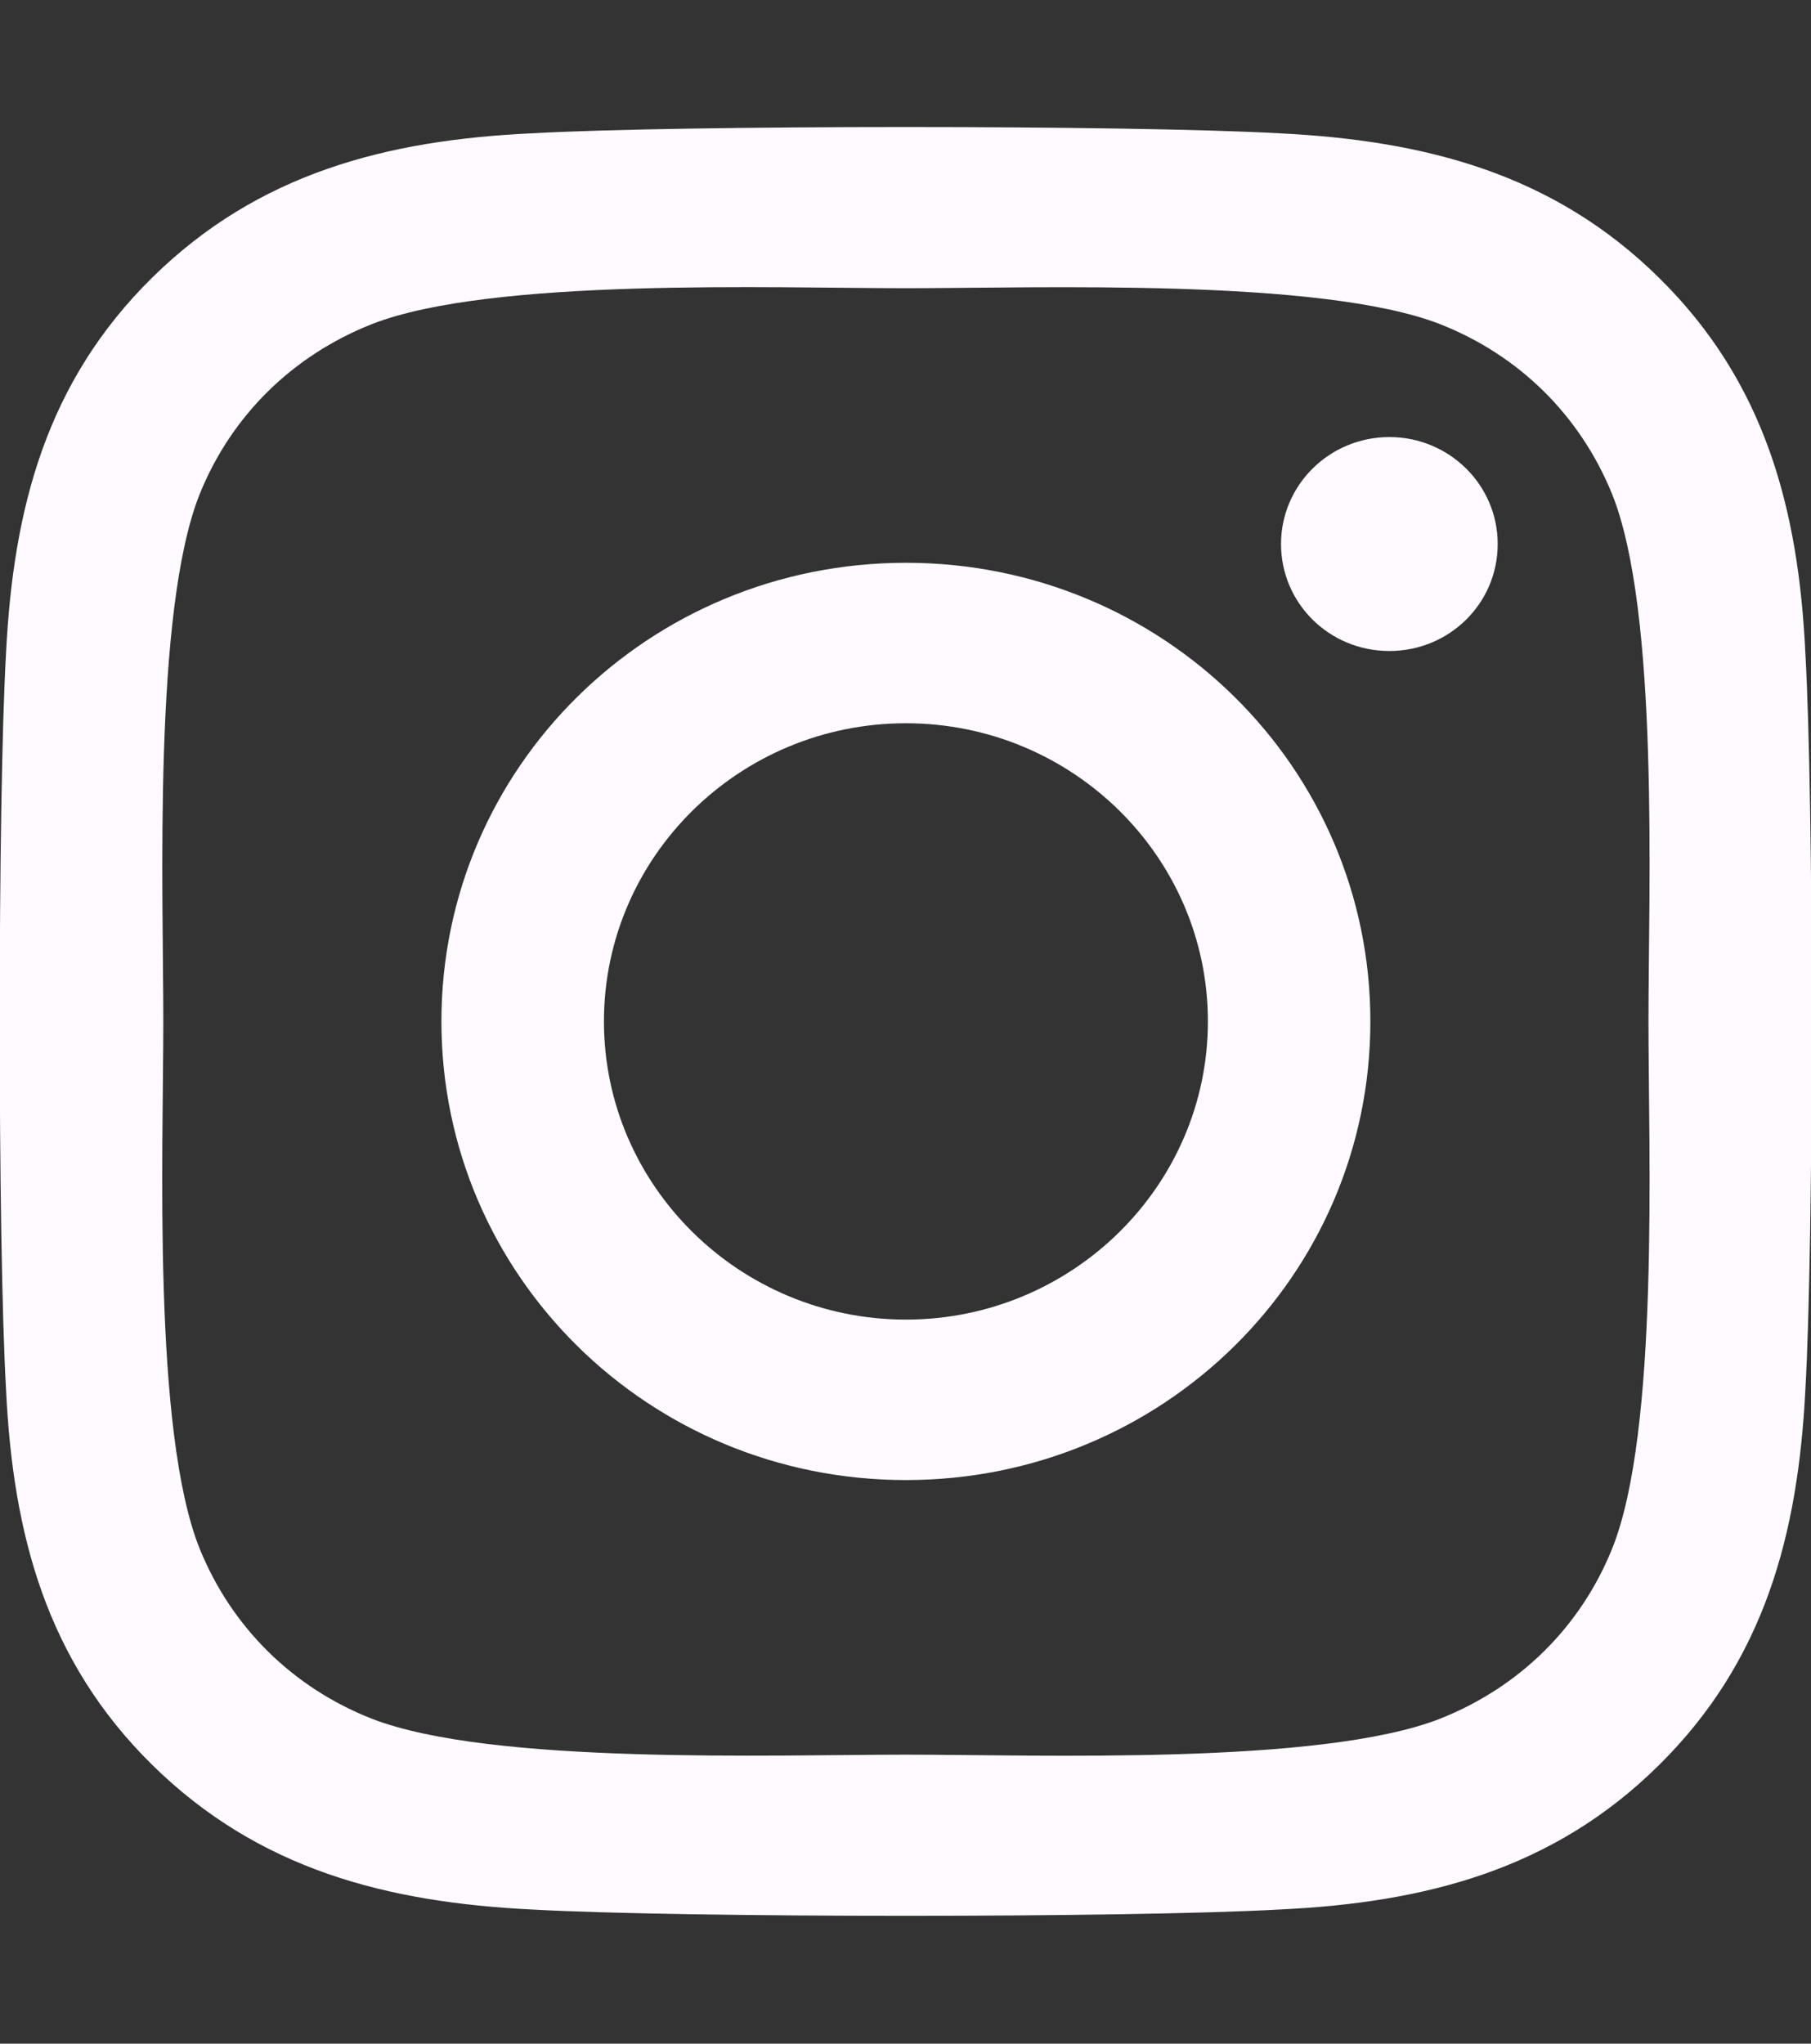 <svg width="39" height="44" viewBox="0 0 39 44" fill="none" xmlns="http://www.w3.org/2000/svg">
<rect x="0" y="0" width="39" height="44" fill="#333333" stroke="none"/>
<g clip-path="url(#clip0_23_94)">
<path d="M19.509 12.117C13.972 12.117 9.506 16.526 9.506 21.991C9.506 27.457 13.972 31.866 19.509 31.866C25.045 31.866 29.511 27.457 29.511 21.991C29.511 16.526 25.045 12.117 19.509 12.117ZM19.509 28.411C15.931 28.411 13.006 25.532 13.006 21.991C13.006 18.451 15.922 15.572 19.509 15.572C23.095 15.572 26.012 18.451 26.012 21.991C26.012 25.532 23.087 28.411 19.509 28.411ZM32.253 11.713C32.253 12.994 31.209 14.016 29.92 14.016C28.623 14.016 27.587 12.985 27.587 11.713C27.587 10.441 28.632 9.41 29.92 9.41C31.209 9.41 32.253 10.441 32.253 11.713ZM38.878 14.051C38.73 10.966 38.016 8.233 35.727 5.981C33.446 3.73 30.678 3.025 27.552 2.87C24.331 2.69 14.677 2.69 11.456 2.87C8.34 3.016 5.571 3.721 3.282 5.973C0.992 8.224 0.287 10.957 0.131 14.042C-0.052 17.222 -0.052 26.752 0.131 29.932C0.279 33.017 0.992 35.75 3.282 38.002C5.571 40.253 8.331 40.958 11.456 41.112C14.677 41.293 24.331 41.293 27.552 41.112C30.678 40.966 33.446 40.262 35.727 38.002C38.008 35.75 38.721 33.017 38.878 29.932C39.061 26.752 39.061 17.23 38.878 14.051ZM34.717 33.344C34.038 35.028 32.723 36.326 31.009 37.005C28.44 38.01 22.347 37.778 19.509 37.778C16.671 37.778 10.568 38.002 8.009 37.005C6.303 36.334 4.988 35.037 4.3 33.344C3.282 30.808 3.517 24.793 3.517 21.991C3.517 19.19 3.291 13.165 4.3 10.639C4.979 8.955 6.294 7.657 8.009 6.978C10.577 5.973 16.671 6.205 19.509 6.205C22.347 6.205 28.449 5.981 31.009 6.978C32.715 7.648 34.029 8.946 34.717 10.639C35.736 13.174 35.5 19.19 35.5 21.991C35.5 24.793 35.736 30.817 34.717 33.344Z" fill="#FFFAFF"/>
</g>
<defs>
<clipPath id="clip0_23_94">
<rect width="39" height="44" fill="white"/>
</clipPath>
</defs>
</svg>
